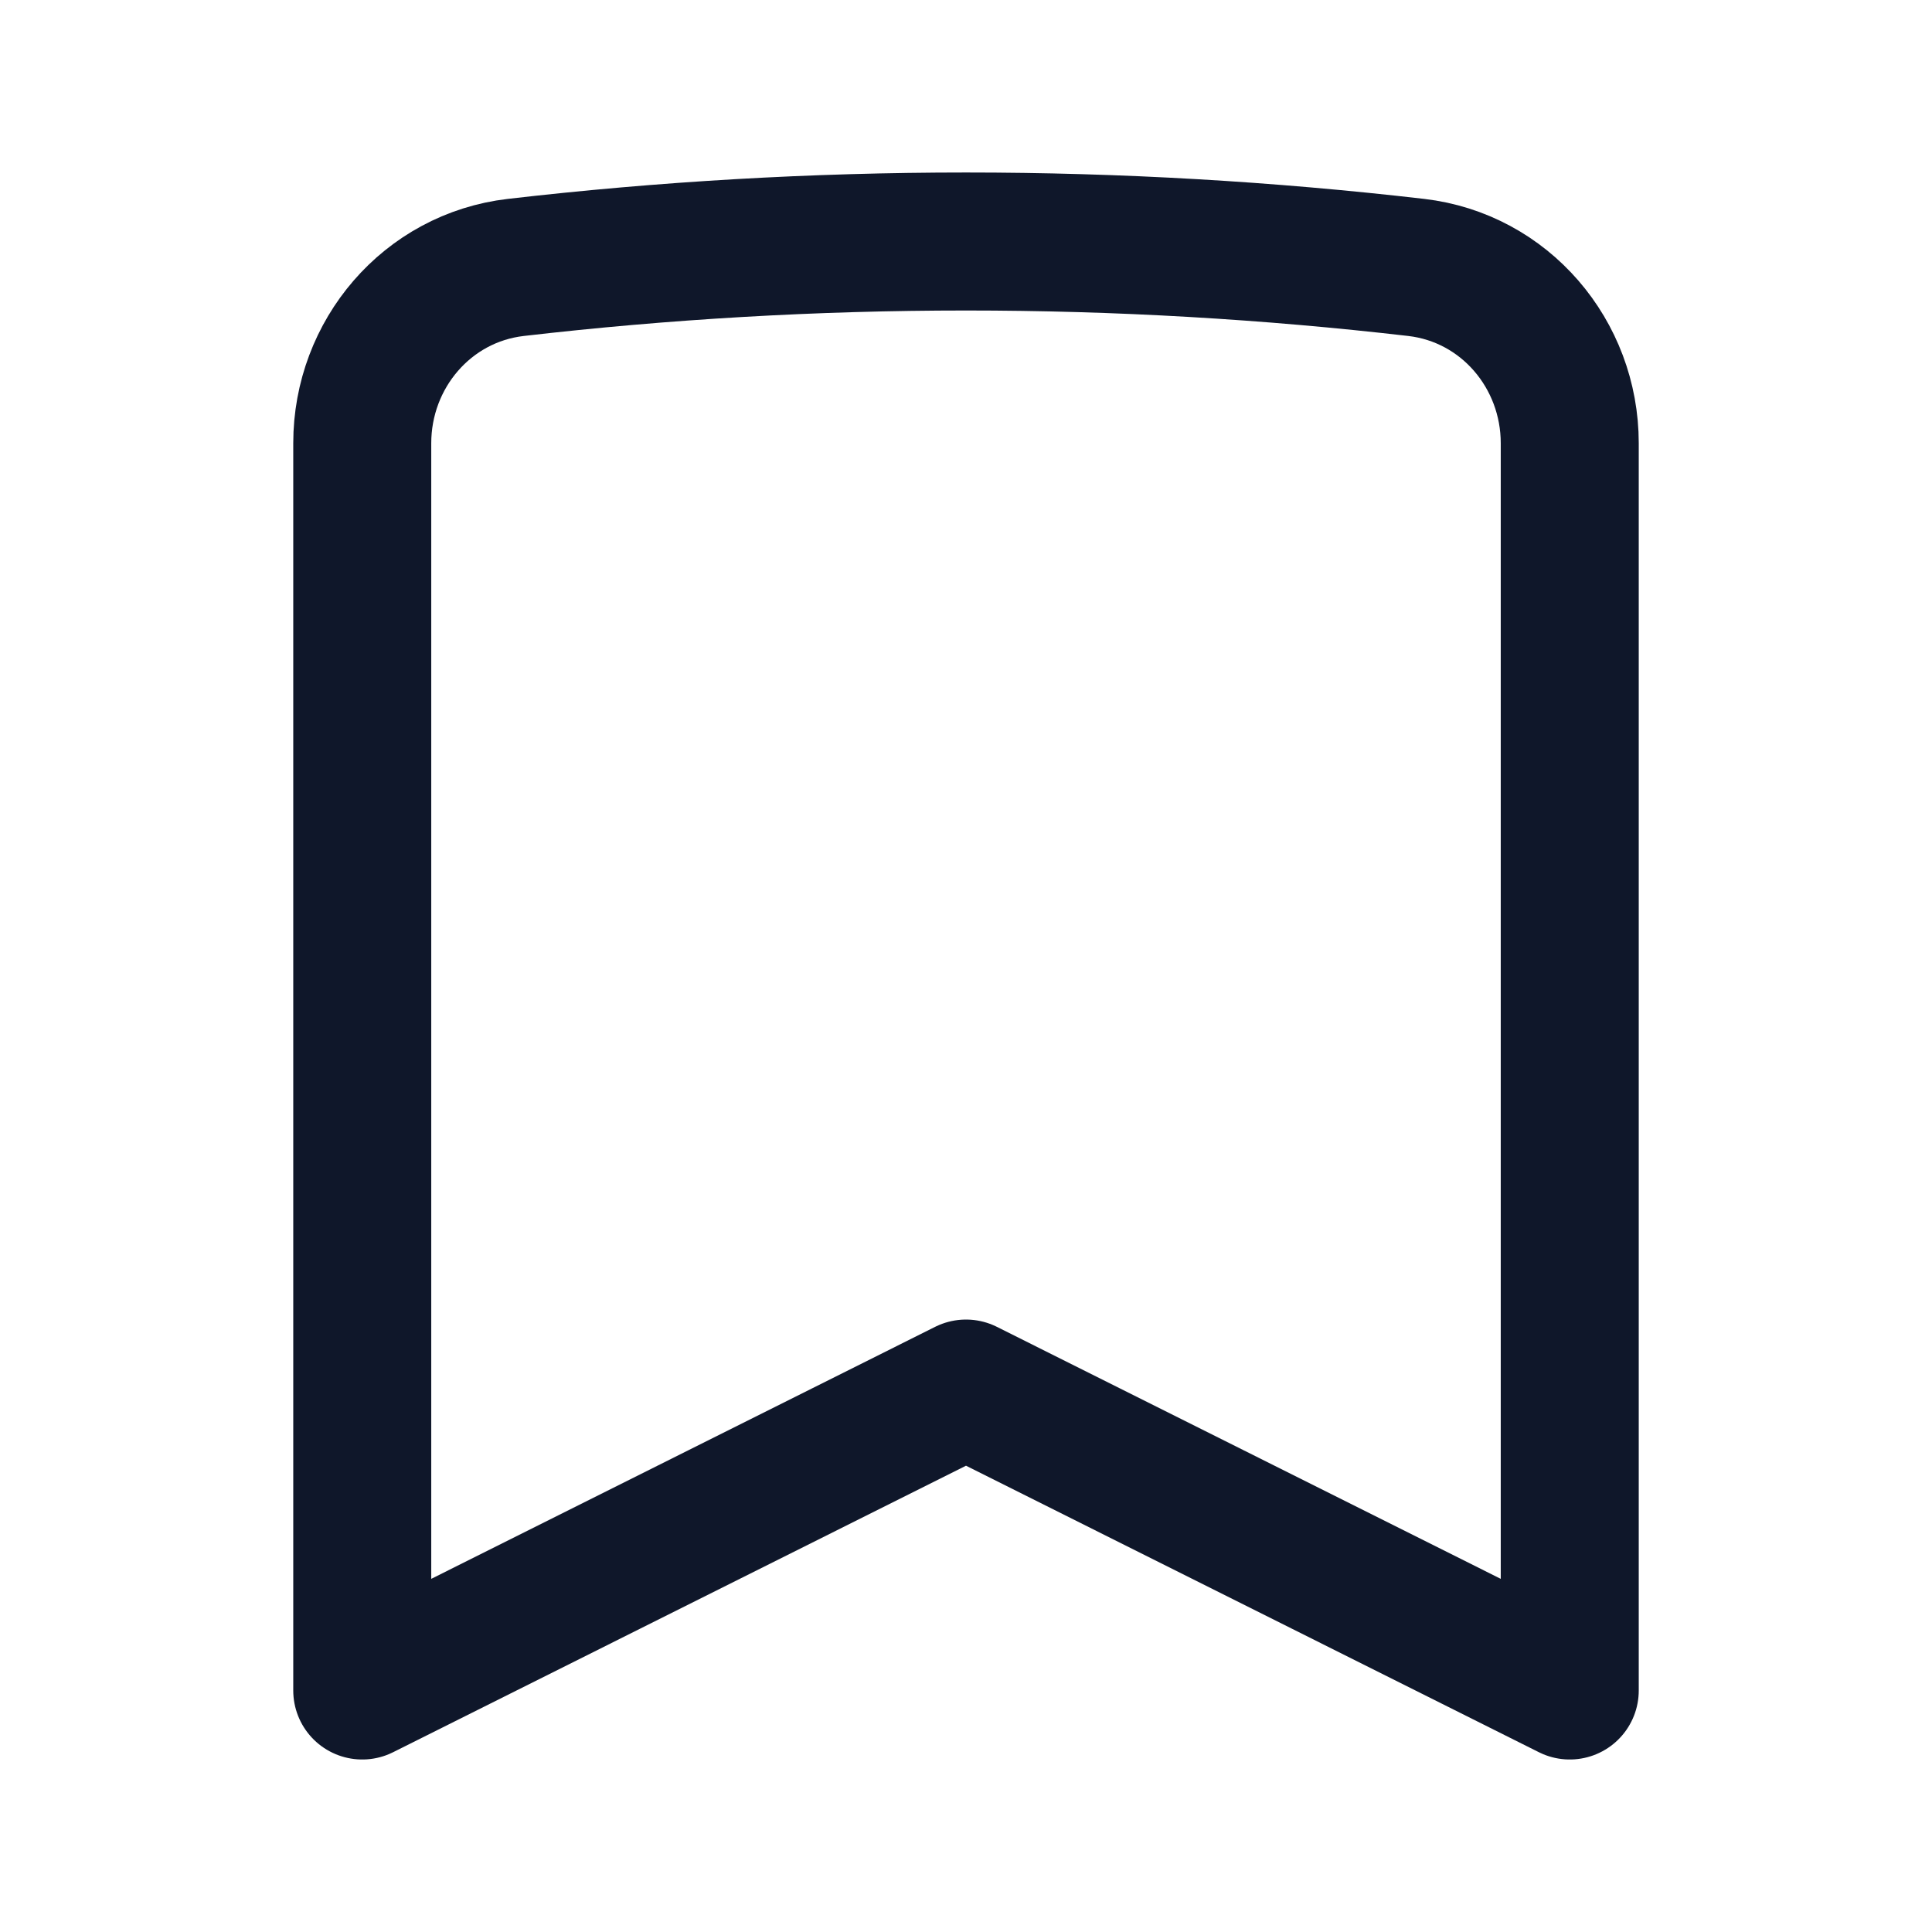 <svg
  width="14"
  height="14"
  viewBox="0 0 14 14"
  fill="none"
  xmlns="http://www.w3.org/2000/svg"
>
  <path
    d="M10.263 1.938C10.905 2.013 11.375 2.566 11.375 3.212V12.25L7 10.062L2.625 12.25V3.212C2.625 2.566 3.095 2.013 3.737 1.938C4.808 1.814 5.896 1.75 7 1.75C8.104 1.75 9.192 1.814 10.263 1.938Z"
    stroke="#0F172A"
    stroke-linecap="round"
    stroke-linejoin="round"
  />
</svg>
